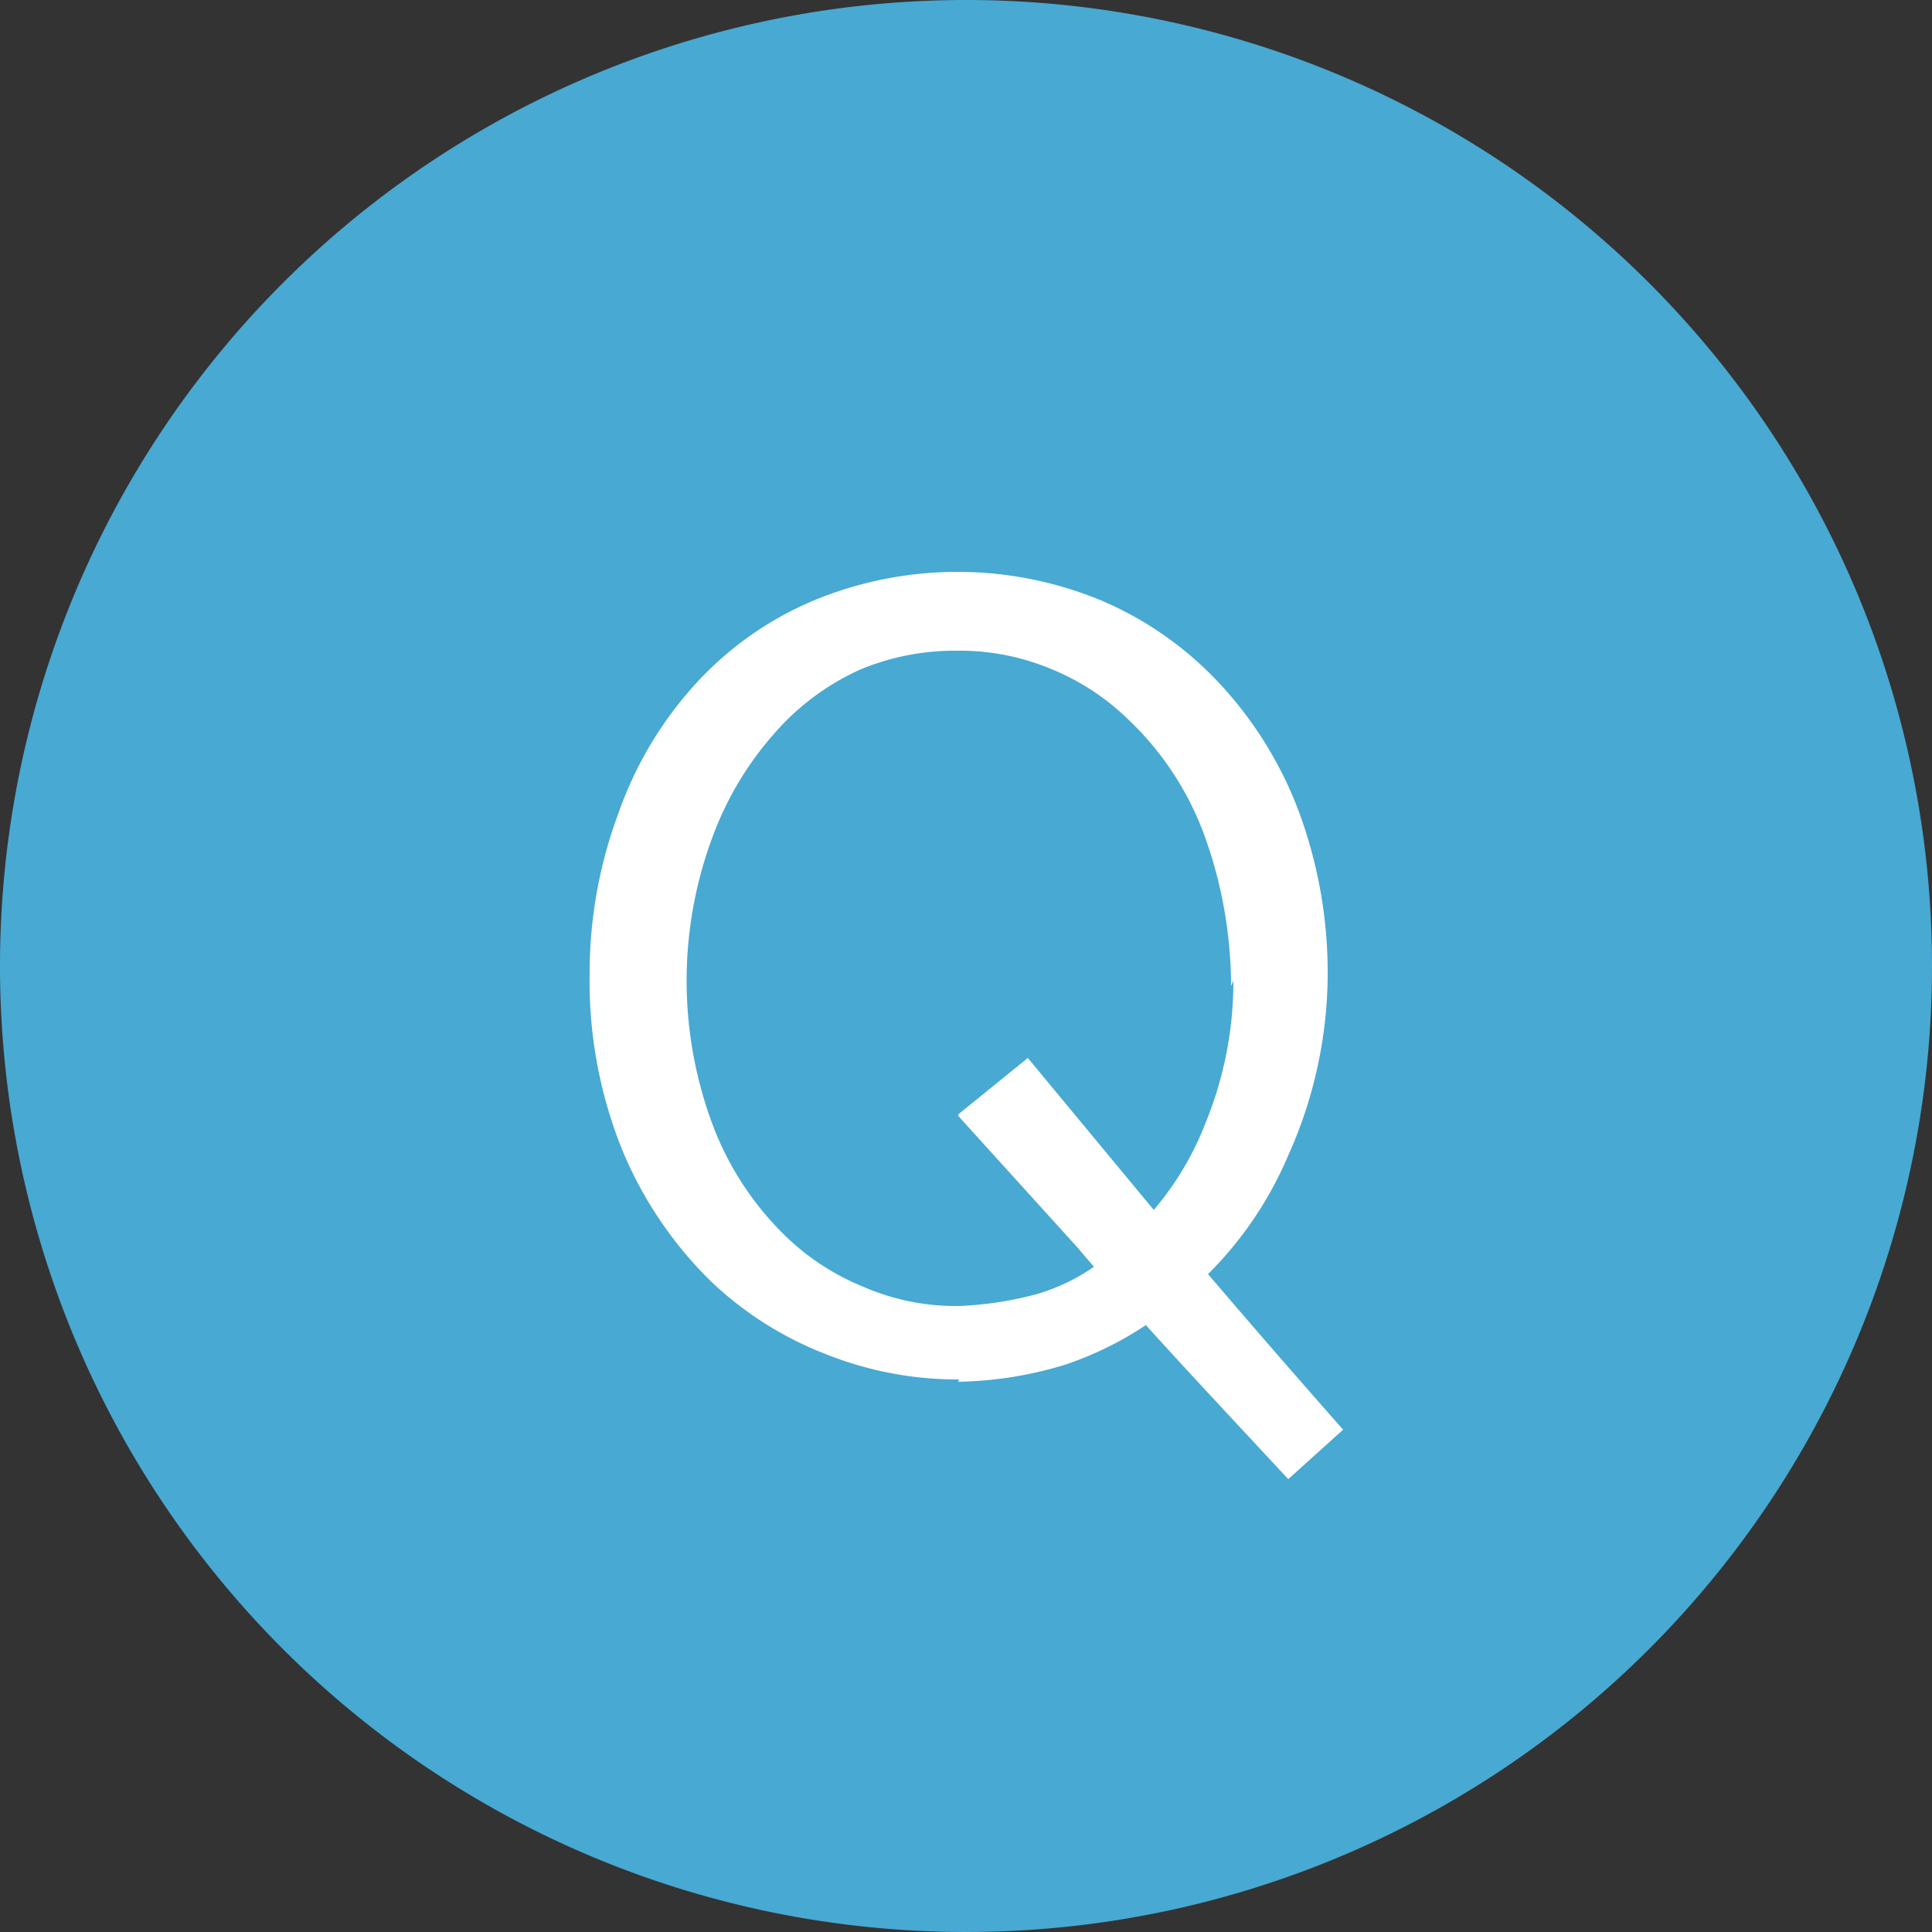 <svg xmlns="http://www.w3.org/2000/svg" viewBox="0 0 25 25"><rect x="0" y="0" width="25" height="25" fill="#333333" stroke="none"/><defs><style>.cls-1{fill:#48a9d3;}.cls-2{fill:#fff;}</style></defs><title>Asset 7</title><g id="Layer_2" data-name="Layer 2"><g id="Layer_1-2" data-name="Layer 1"><path class="cls-1" d="M25,12.5A12.5,12.5,0,1,1,12.5,0,12.5,12.5,0,0,1,25,12.5"/><path class="cls-2" d="M12.41,17.85a4.59,4.59,0,0,1-1.73-.33,4.52,4.52,0,0,1-1.46-.92,5.12,5.12,0,0,1-1.16-1.7,5.82,5.82,0,0,1-.43-2.3A5.91,5.91,0,0,1,8,10.53,4.88,4.88,0,0,1,9,8.85a4.35,4.35,0,0,1,1.53-1.08,4.86,4.86,0,0,1,3.72,0,4.49,4.49,0,0,1,1.46,1,5,5,0,0,1,1.1,1.74,6,6,0,0,1,.37,2.13,5.75,5.75,0,0,1-.51,2.31,4.81,4.81,0,0,1-1.46,1.91,4.4,4.4,0,0,1-1.43.8,5,5,0,0,1-1.38.22m3.53-5.12a5.76,5.76,0,0,0-.32-1.88,3.92,3.92,0,0,0-1-1.56,3.11,3.11,0,0,0-1-.66,3.07,3.07,0,0,0-1.23-.24,3.19,3.19,0,0,0-1.24.24,3.23,3.23,0,0,0-1,.7,4.23,4.23,0,0,0-.92,1.47,5.33,5.33,0,0,0,0,3.72A3.94,3.94,0,0,0,10.17,16a3.14,3.14,0,0,0,1,.65,3,3,0,0,0,1.23.25,4.55,4.55,0,0,0,1-.15A2.55,2.55,0,0,0,14.6,16a3.92,3.92,0,0,0,1-1.47,4.83,4.83,0,0,0,.36-1.84M12.4,14.42l.9-.73,1.5,1.81q1.15,1.38,2.58,3l-.71.64c-1.06-1.14-2-2.14-2.73-3l-1.54-1.7"/></g></g></svg>